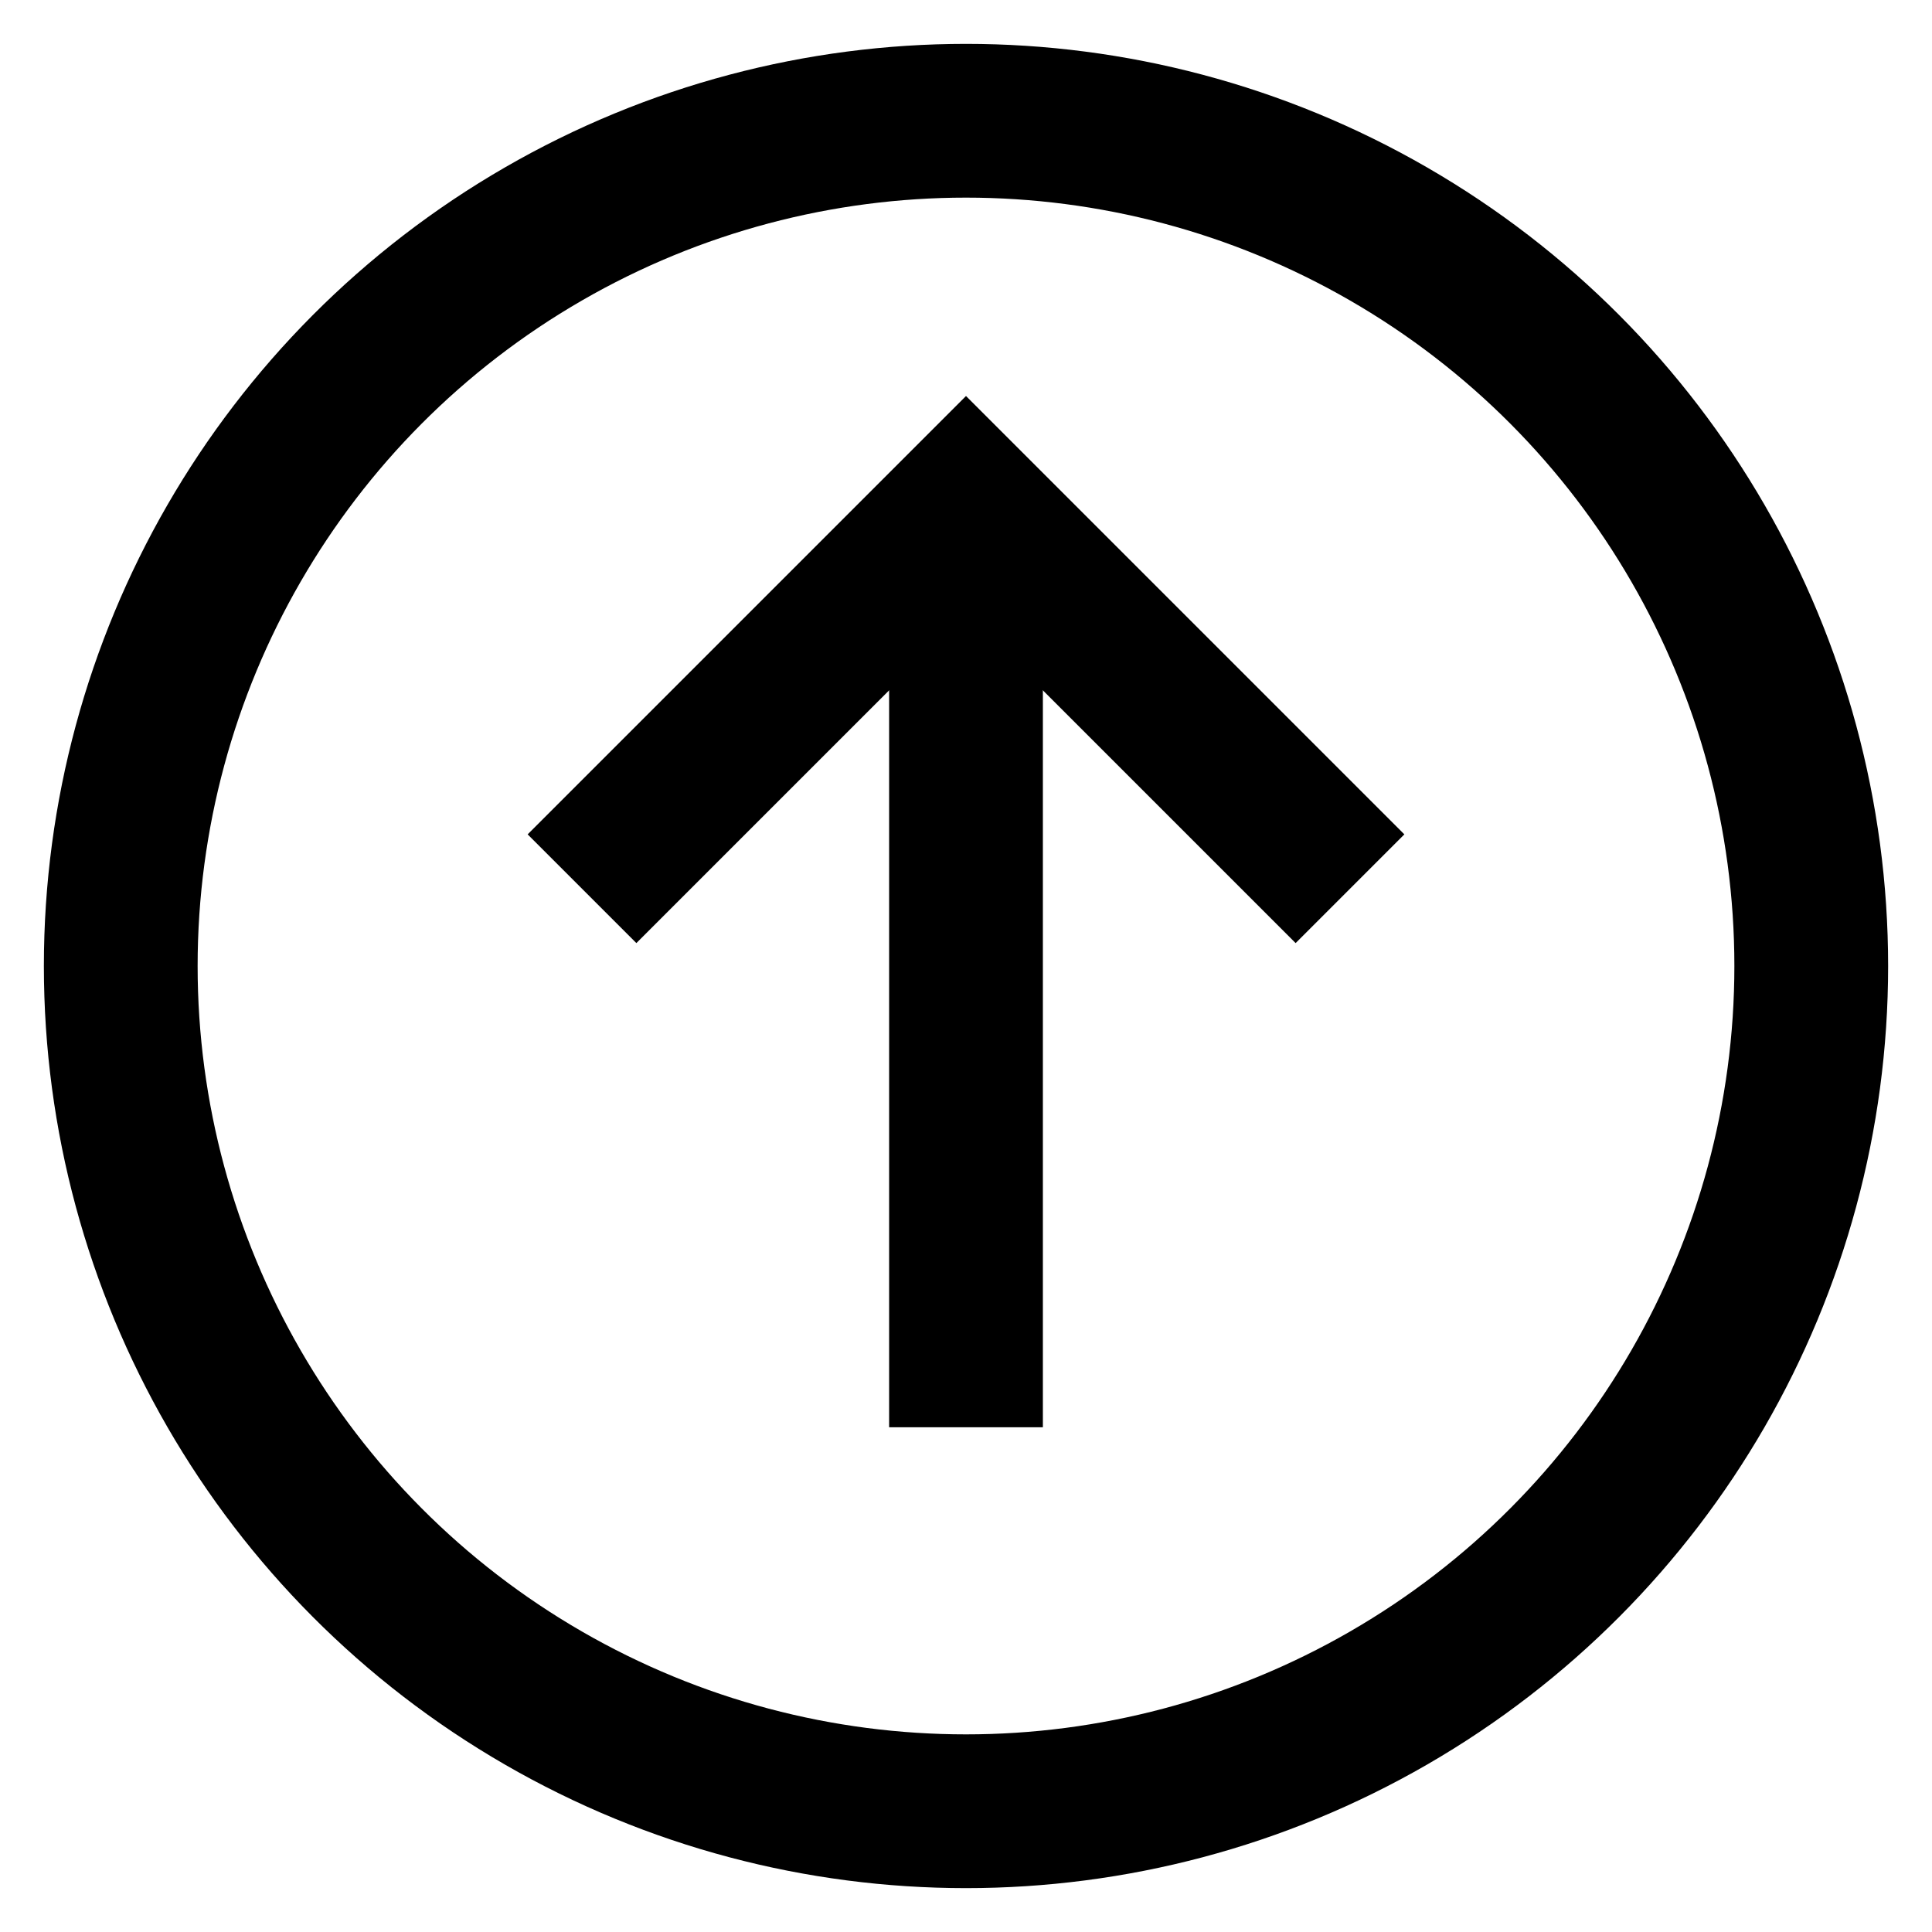 <svg id="Layer_1" data-name="Layer 1" xmlns="http://www.w3.org/2000/svg" viewBox="0 0 24 24"><defs><style>.cls-1{fill:none;stroke:#000;stroke-miterlimit:10;stroke-width:1.91px;}</style></defs><circle class="cls-1" cx="12" cy="12" r="10.5"/><line class="cls-1" x1="12" y1="17.73" x2="12" y2="6.27"/><polyline class="cls-1" points="7.23 11.04 12 6.27 16.77 11.04"/></svg>